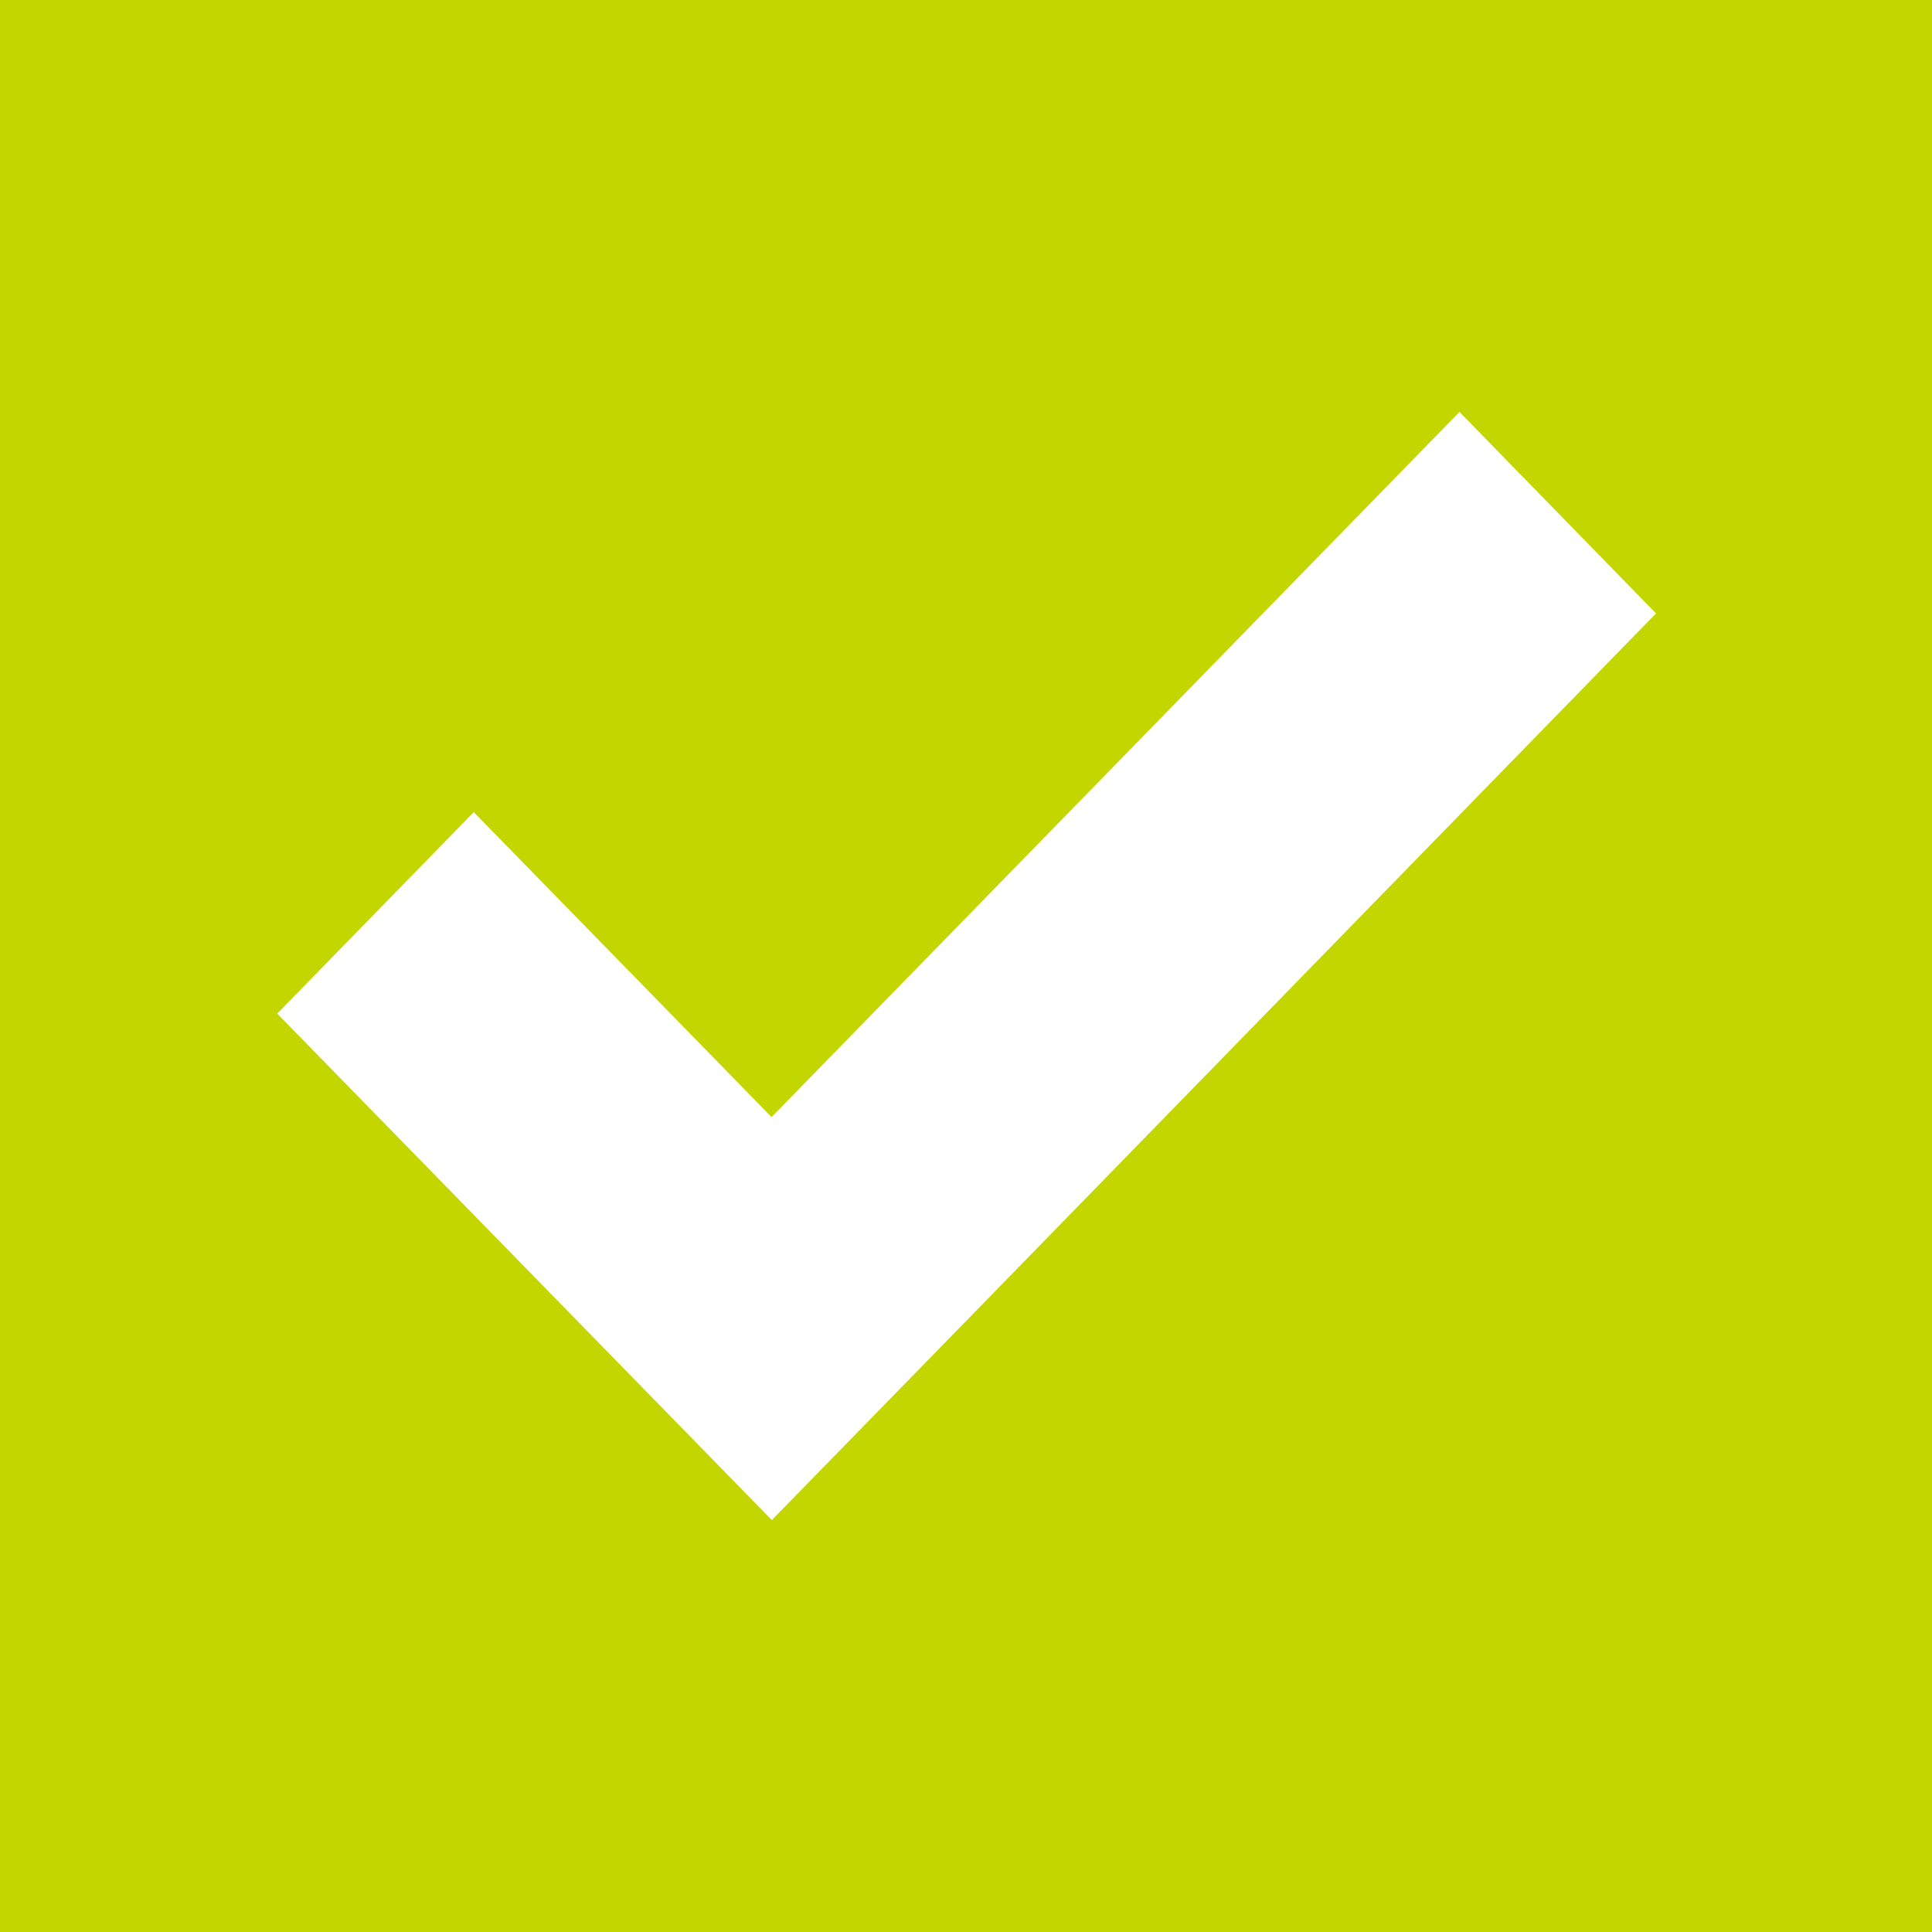 <svg xmlns="http://www.w3.org/2000/svg" width="14" height="14" viewBox="0 0 14 14">
	<path fill="#C4D600" d="M0 0h14v14H0V0z"/>
	<path fill="#FFF" d="M12 4.445l-1.424-1.46-4.985 5.11-2.158-2.21-1.424 1.46 3.584 3.67 1.425-1.46"/>
</svg>